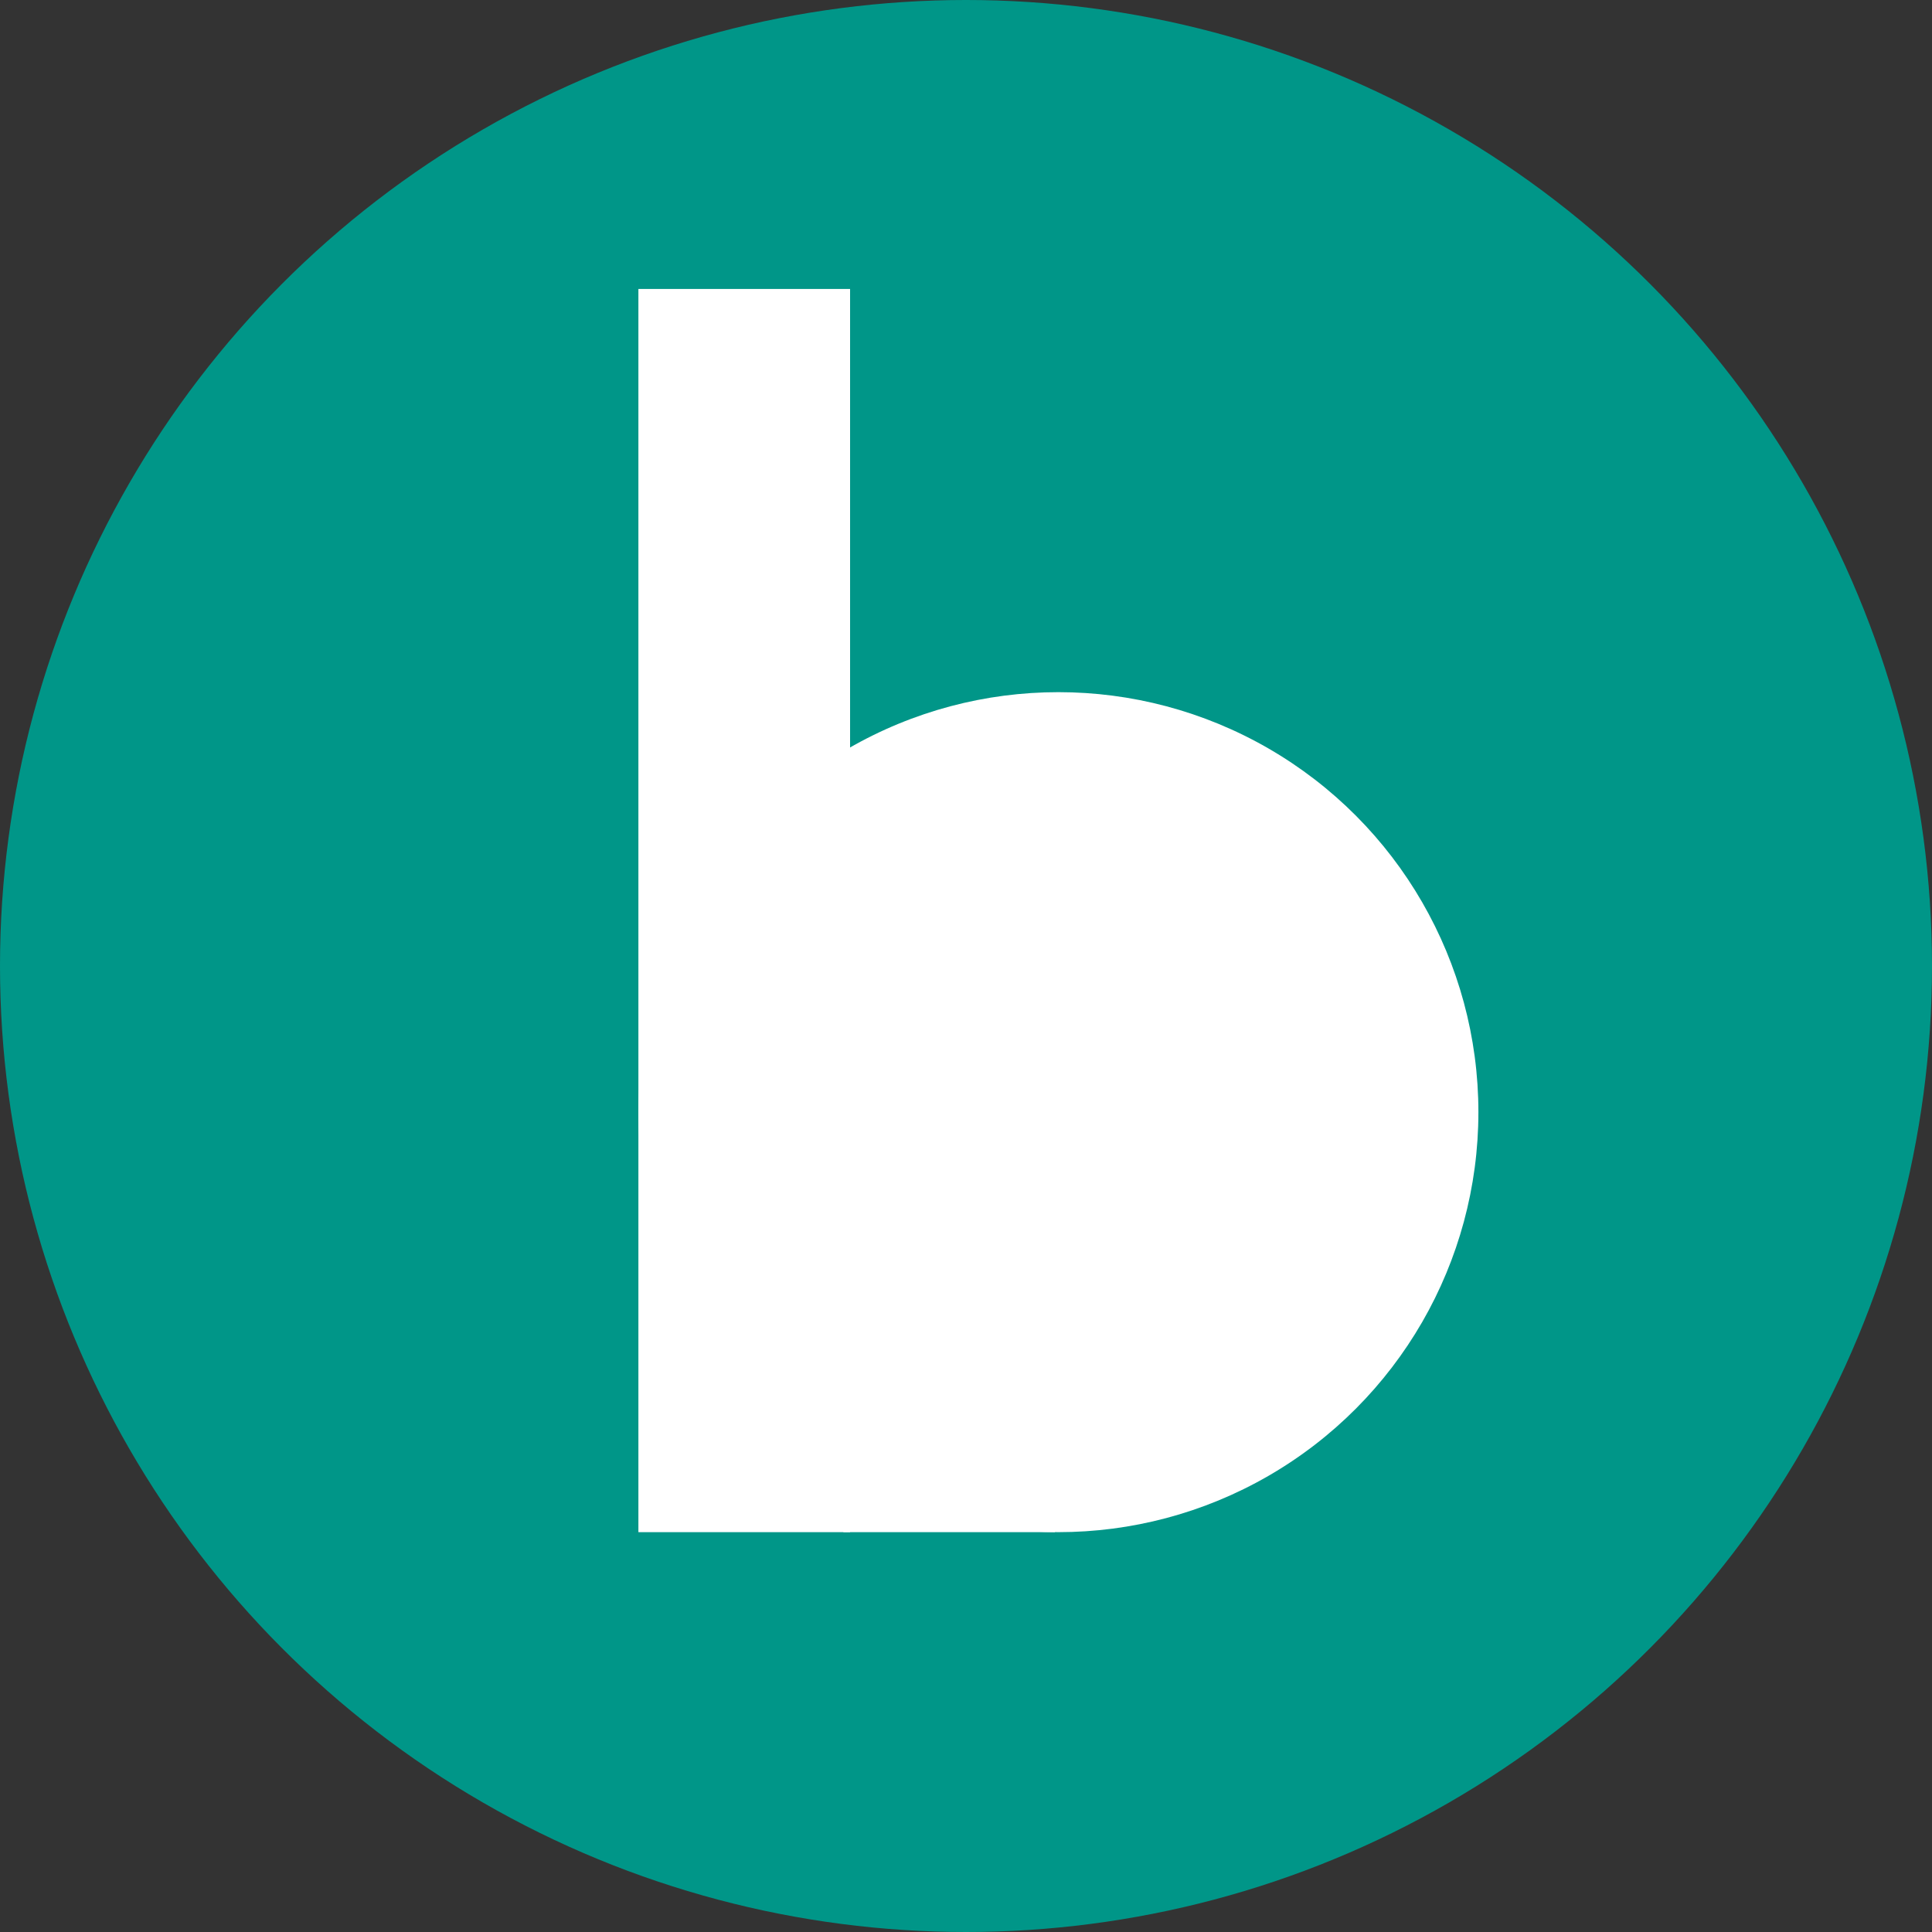 <svg id="アイコン" xmlns="http://www.w3.org/2000/svg" width="575" height="575" viewBox="0 0 575 575">
  <rect x="0" y="0" width="575" height="575" fill="#333333" stroke="none"/>
  <circle id="楕円形_4" data-name="楕円形 4" cx="287.5" cy="287.5" r="287.5" fill="#009688"/>
  <rect id="長方形_2" data-name="長方形 2" width="63" height="370" transform="translate(190 86)" fill="#fff"/>
  <circle id="楕円形_5" data-name="楕円形 5" cx="125" cy="125" r="125" transform="translate(190 206)" fill="#fff"/>
  <rect id="長方形_3" data-name="長方形 3" width="63" height="126" transform="translate(251 330)" fill="#fff"/>
</svg>
